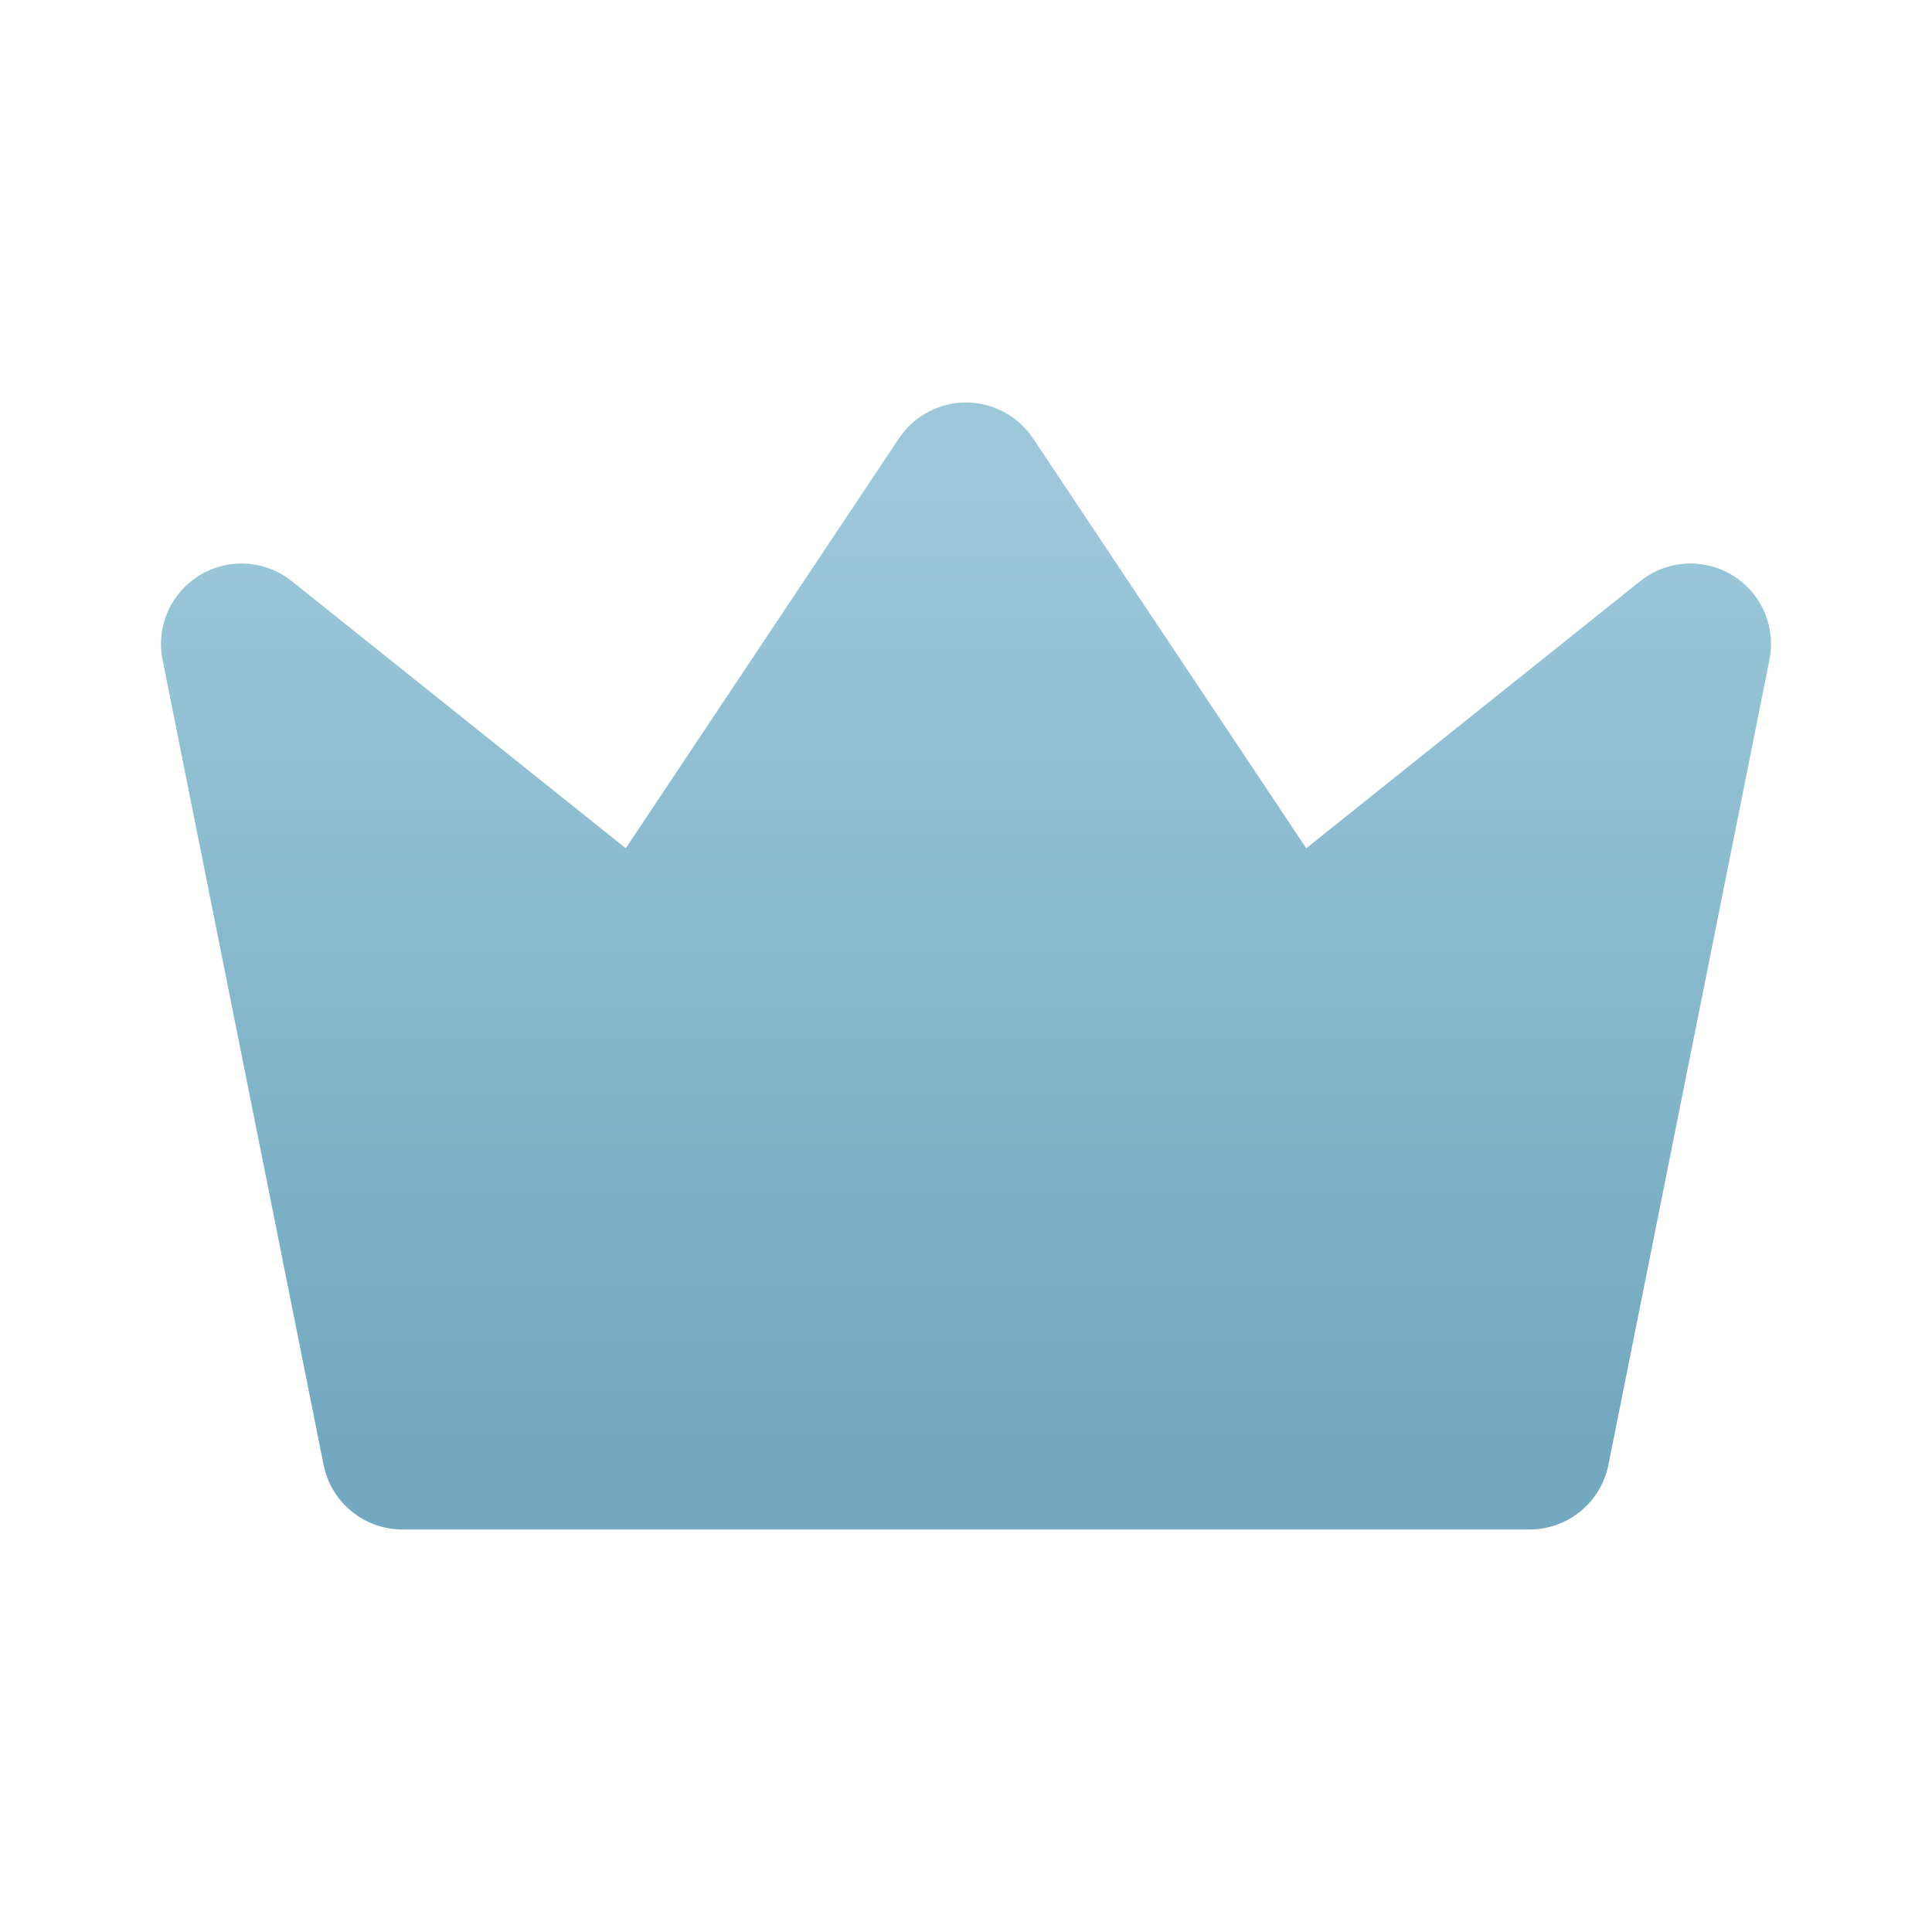 <svg width="32" height="32" viewBox="0 0 32 32" fill="none" xmlns="http://www.w3.org/2000/svg">
<g clip-path="url(#clip0_524_1197)">
<path d="M16 8L21.333 16L28 10.667L25.333 24H6.667L4 10.667L10.667 16L16 8Z" fill="url(#paint0_linear_524_1197)" stroke="url(#paint1_linear_524_1197)" stroke-width="2.667" stroke-linecap="round" stroke-linejoin="round"/>
</g>
<defs>
<linearGradient id="paint0_linear_524_1197" x1="16" y1="8" x2="16" y2="24" gradientUnits="userSpaceOnUse">
<stop stop-color="#9DC8DA"/>
<stop offset="1" stop-color="#72A8C0"/>
</linearGradient>
<linearGradient id="paint1_linear_524_1197" x1="16" y1="8" x2="16" y2="24" gradientUnits="userSpaceOnUse">
<stop stop-color="#9DC8DA"/>
<stop offset="1" stop-color="#72A8C0"/>
</linearGradient>
<clipPath id="clip0_524_1197">
<rect width="32" height="32" fill="white"/>
</clipPath>
</defs>
</svg>